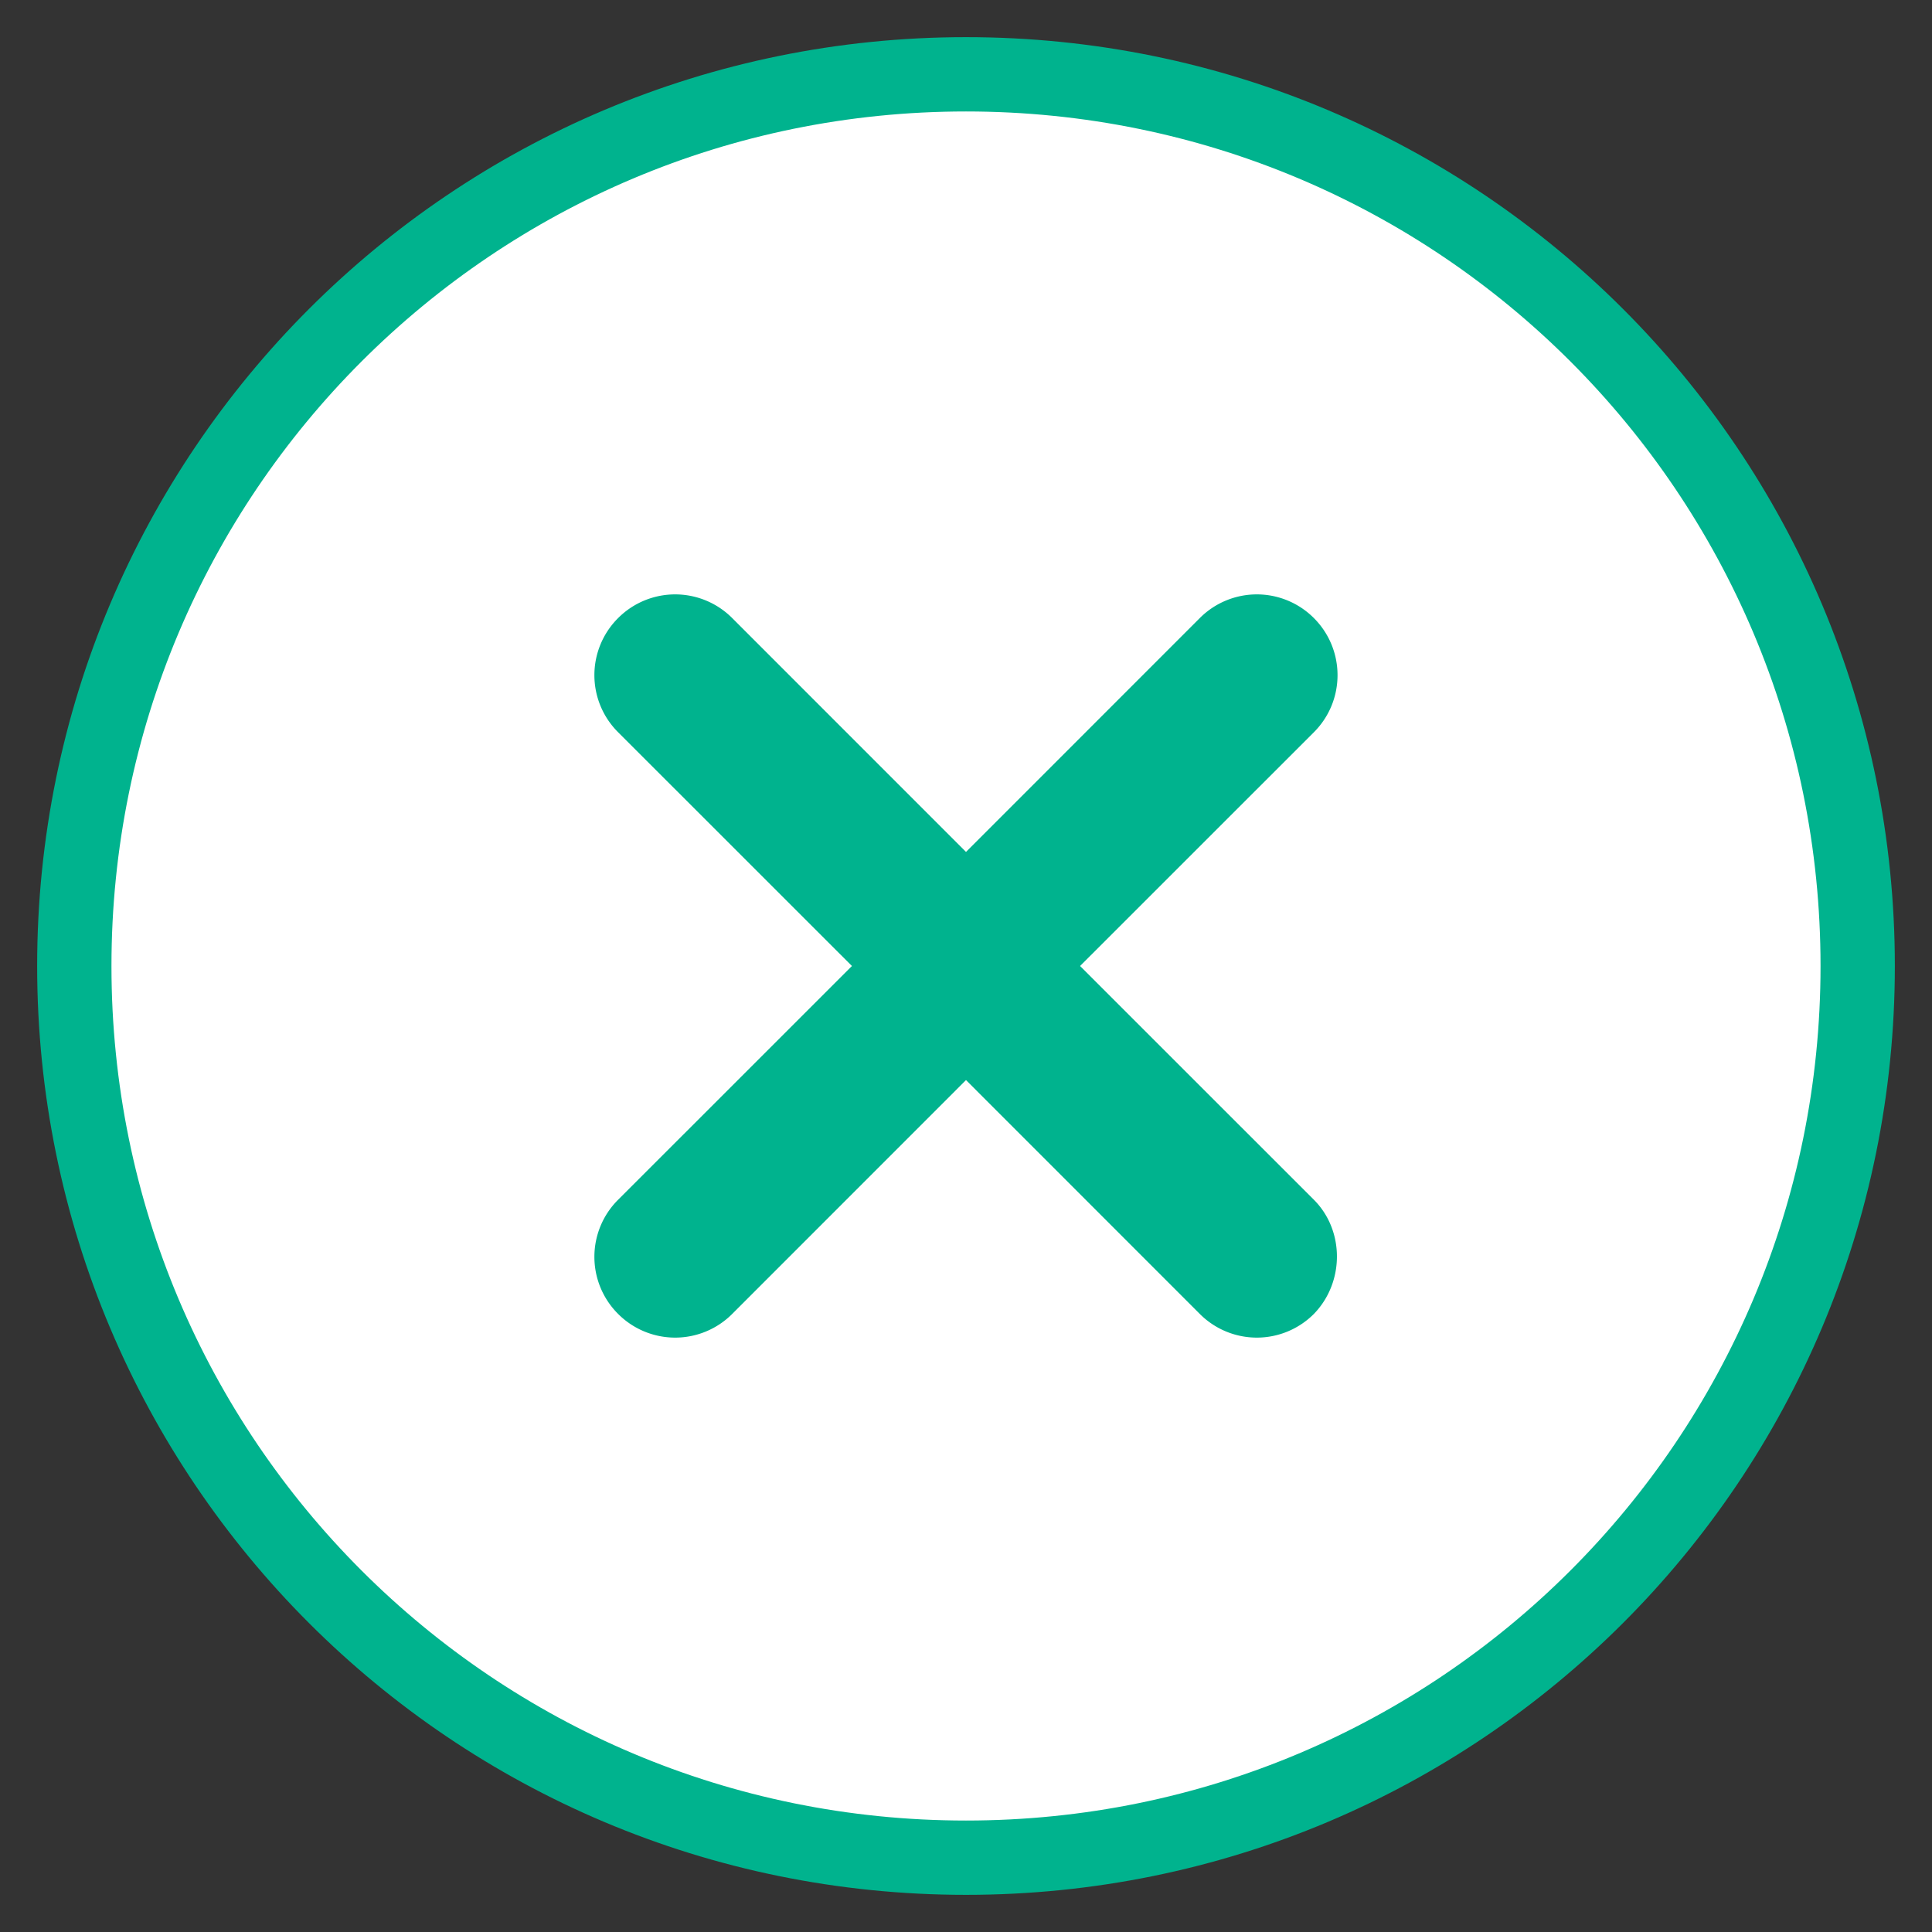 <svg xmlns="http://www.w3.org/2000/svg" width="26" height="26" viewBox="0 0 26 26">
    <rect x="0" y="0" width="26" height="26" fill="#333333" stroke="none"/>
    <g fill="none" fill-rule="evenodd">
        <path fill="#FFF" fill-rule="nonzero" stroke="#00B38E" d="M13 1C6.364 1 1 6.364 1 13s5.364 12 12 12 12-5.364 12-12S19.636 1 13 1z"/>
        <path fill="#00B38E" fill-rule="nonzero" d="M17.682 17.682a1.084 1.084 0 0 1-1.536 0L13 14.535l-3.146 3.147a1.084 1.084 0 0 1-1.536 0 1.084 1.084 0 0 1 0-1.536L11.465 13 8.318 9.854a1.084 1.084 0 0 1 0-1.536 1.084 1.084 0 0 1 1.536 0L13 11.465l3.146-3.147a1.084 1.084 0 0 1 1.536 0c.424.425.424 1.111 0 1.536L14.535 13l3.147 3.146c.413.414.413 1.11 0 1.536z"/>
    </g>
</svg>
